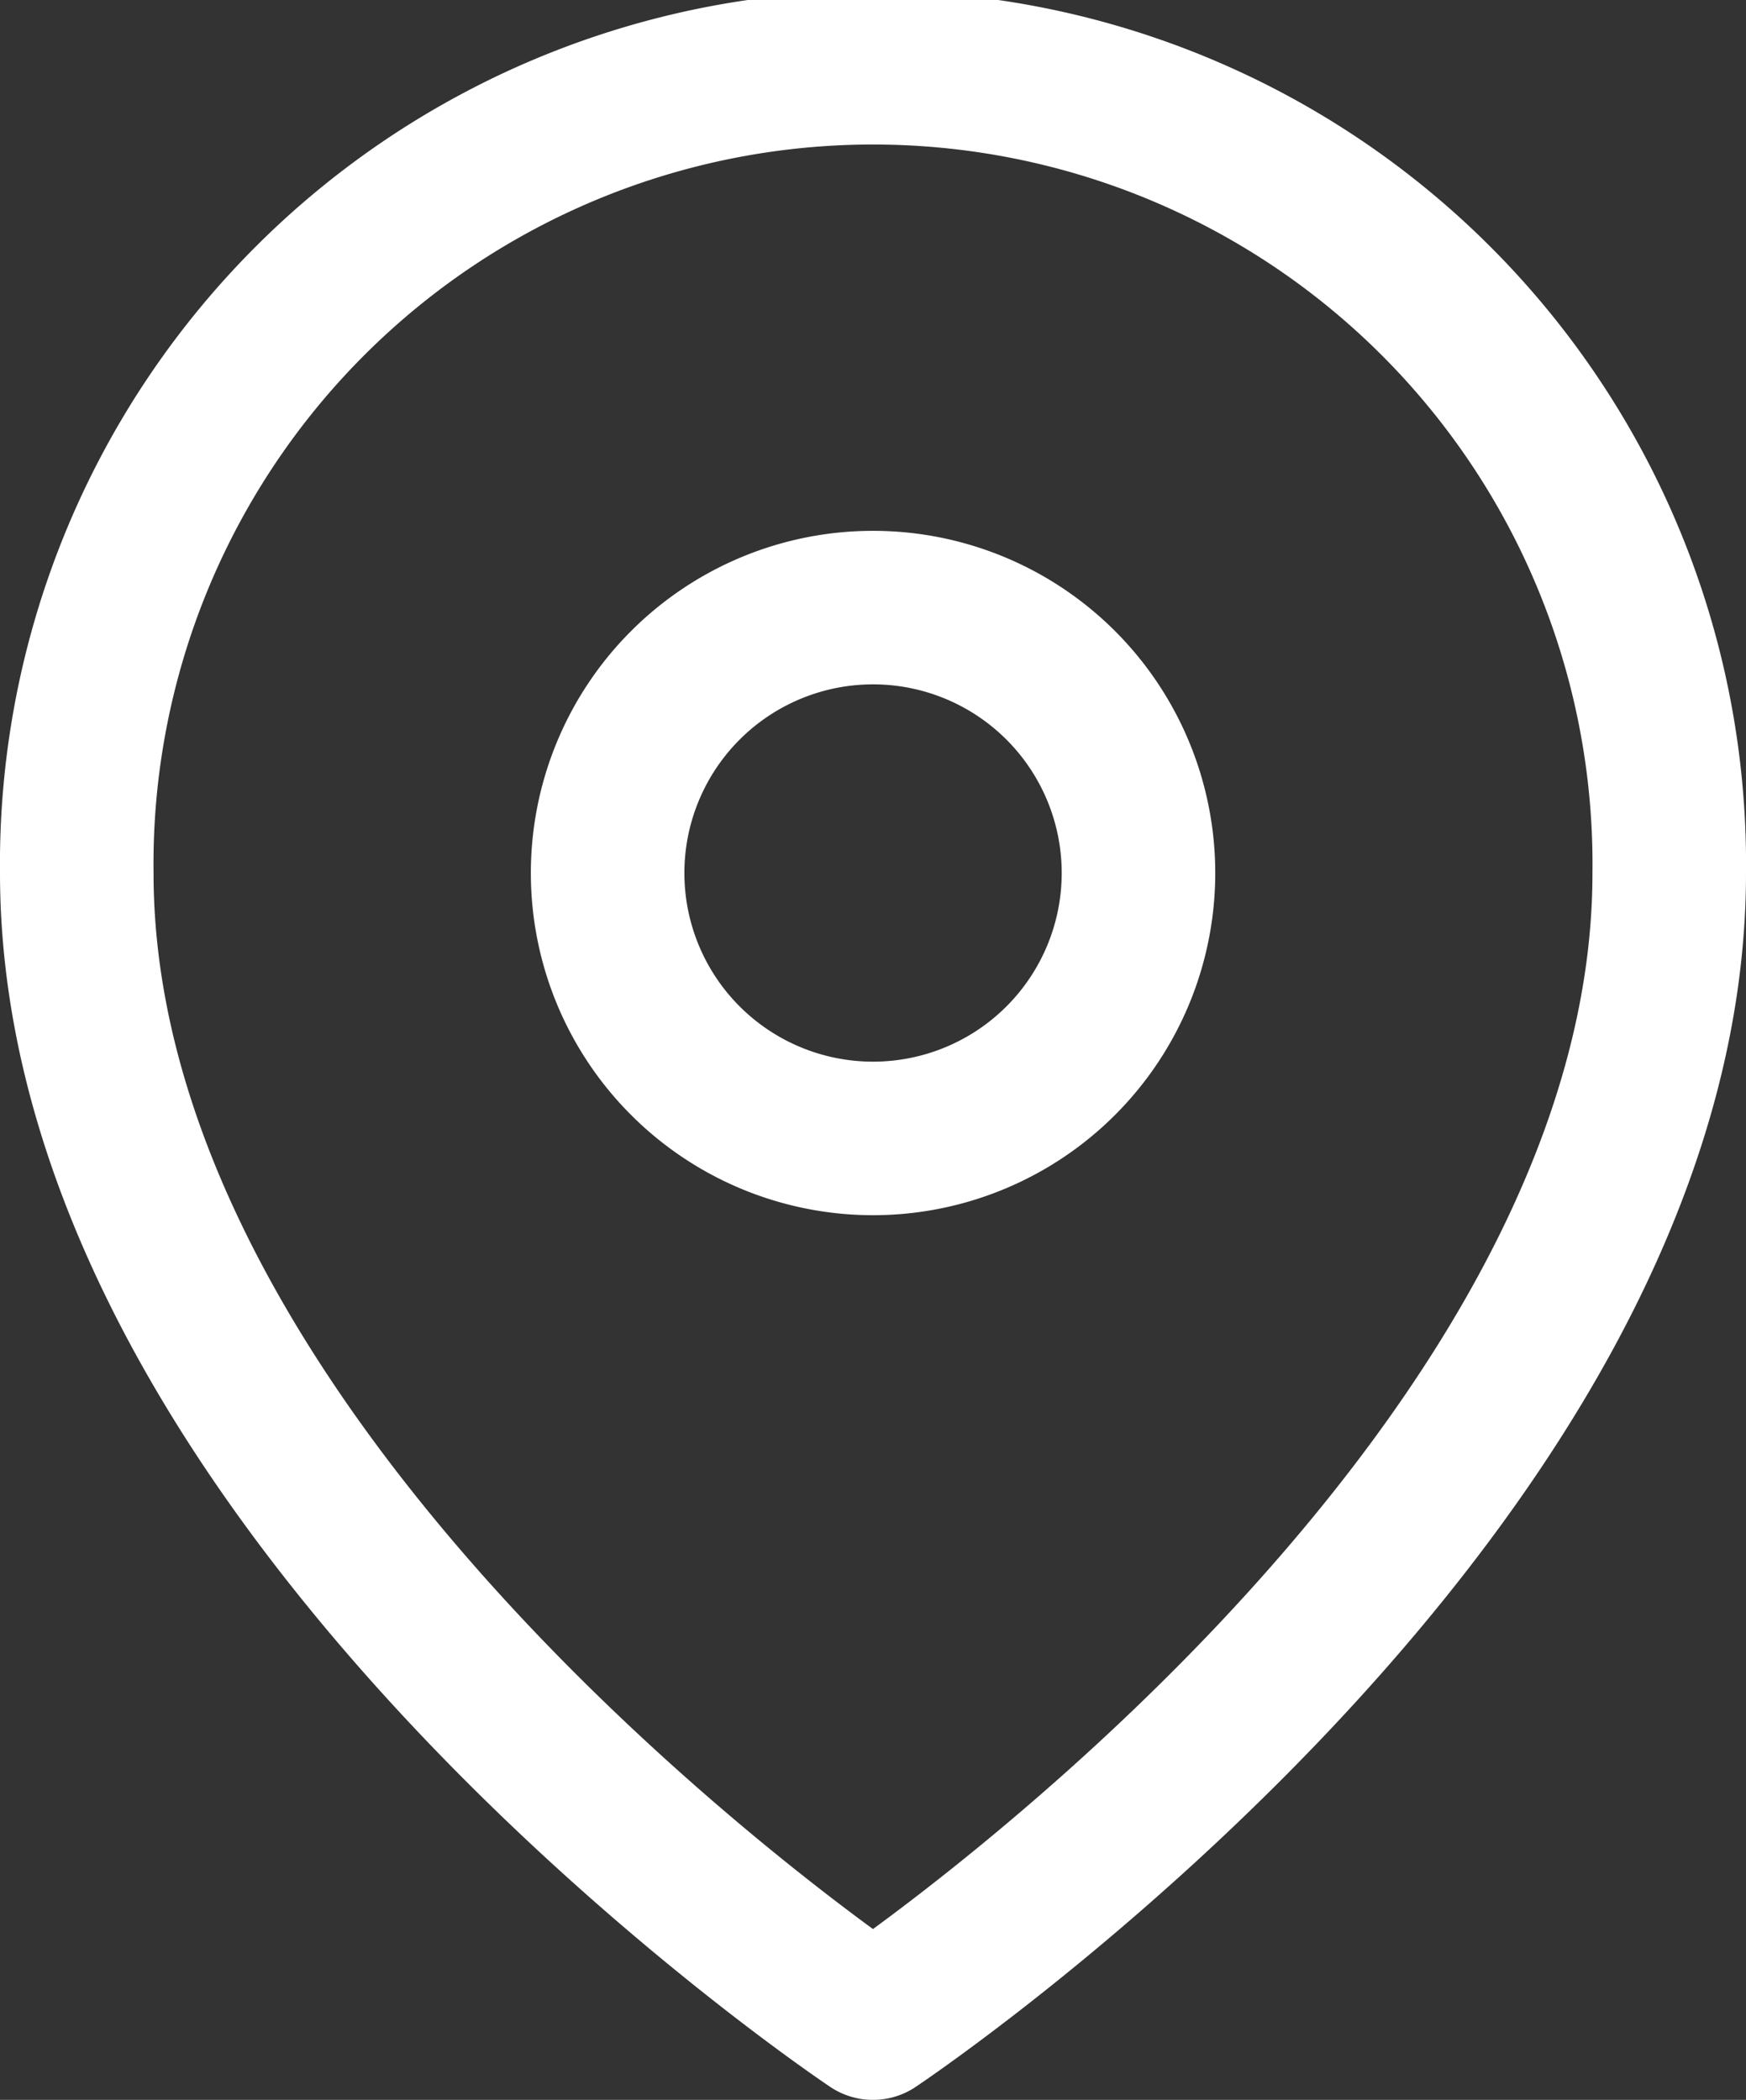 <svg xmlns="http://www.w3.org/2000/svg" width="17.057" height="20.515" viewBox="0 0 17.057 20.515">
  <rect x="0" y="0" width="17.057" height="20.515" fill="#333333" stroke="none"/>
  <g id="Icon_feather-map-pin" data-name="Icon feather-map-pin" transform="translate(-3.75 -0.75)">
    <path id="Path_1" data-name="Path 1" d="M20.057,9.279c0,6.05-7.779,11.236-7.779,11.236S4.5,15.329,4.5,9.279a7.779,7.779,0,1,1,15.557,0Z" transform="translate(0 0)" fill="none" stroke="#fff" stroke-linecap="round" stroke-linejoin="round" stroke-width="1.5"/>
    <path id="Path_2" data-name="Path 2" d="M18.686,13.093A2.593,2.593,0,1,1,16.093,10.5,2.593,2.593,0,0,1,18.686,13.093Z" transform="translate(-3.814 -3.814)" fill="none" stroke="#fff" stroke-linecap="round" stroke-linejoin="round" stroke-width="1.5"/>
  </g>
</svg>
